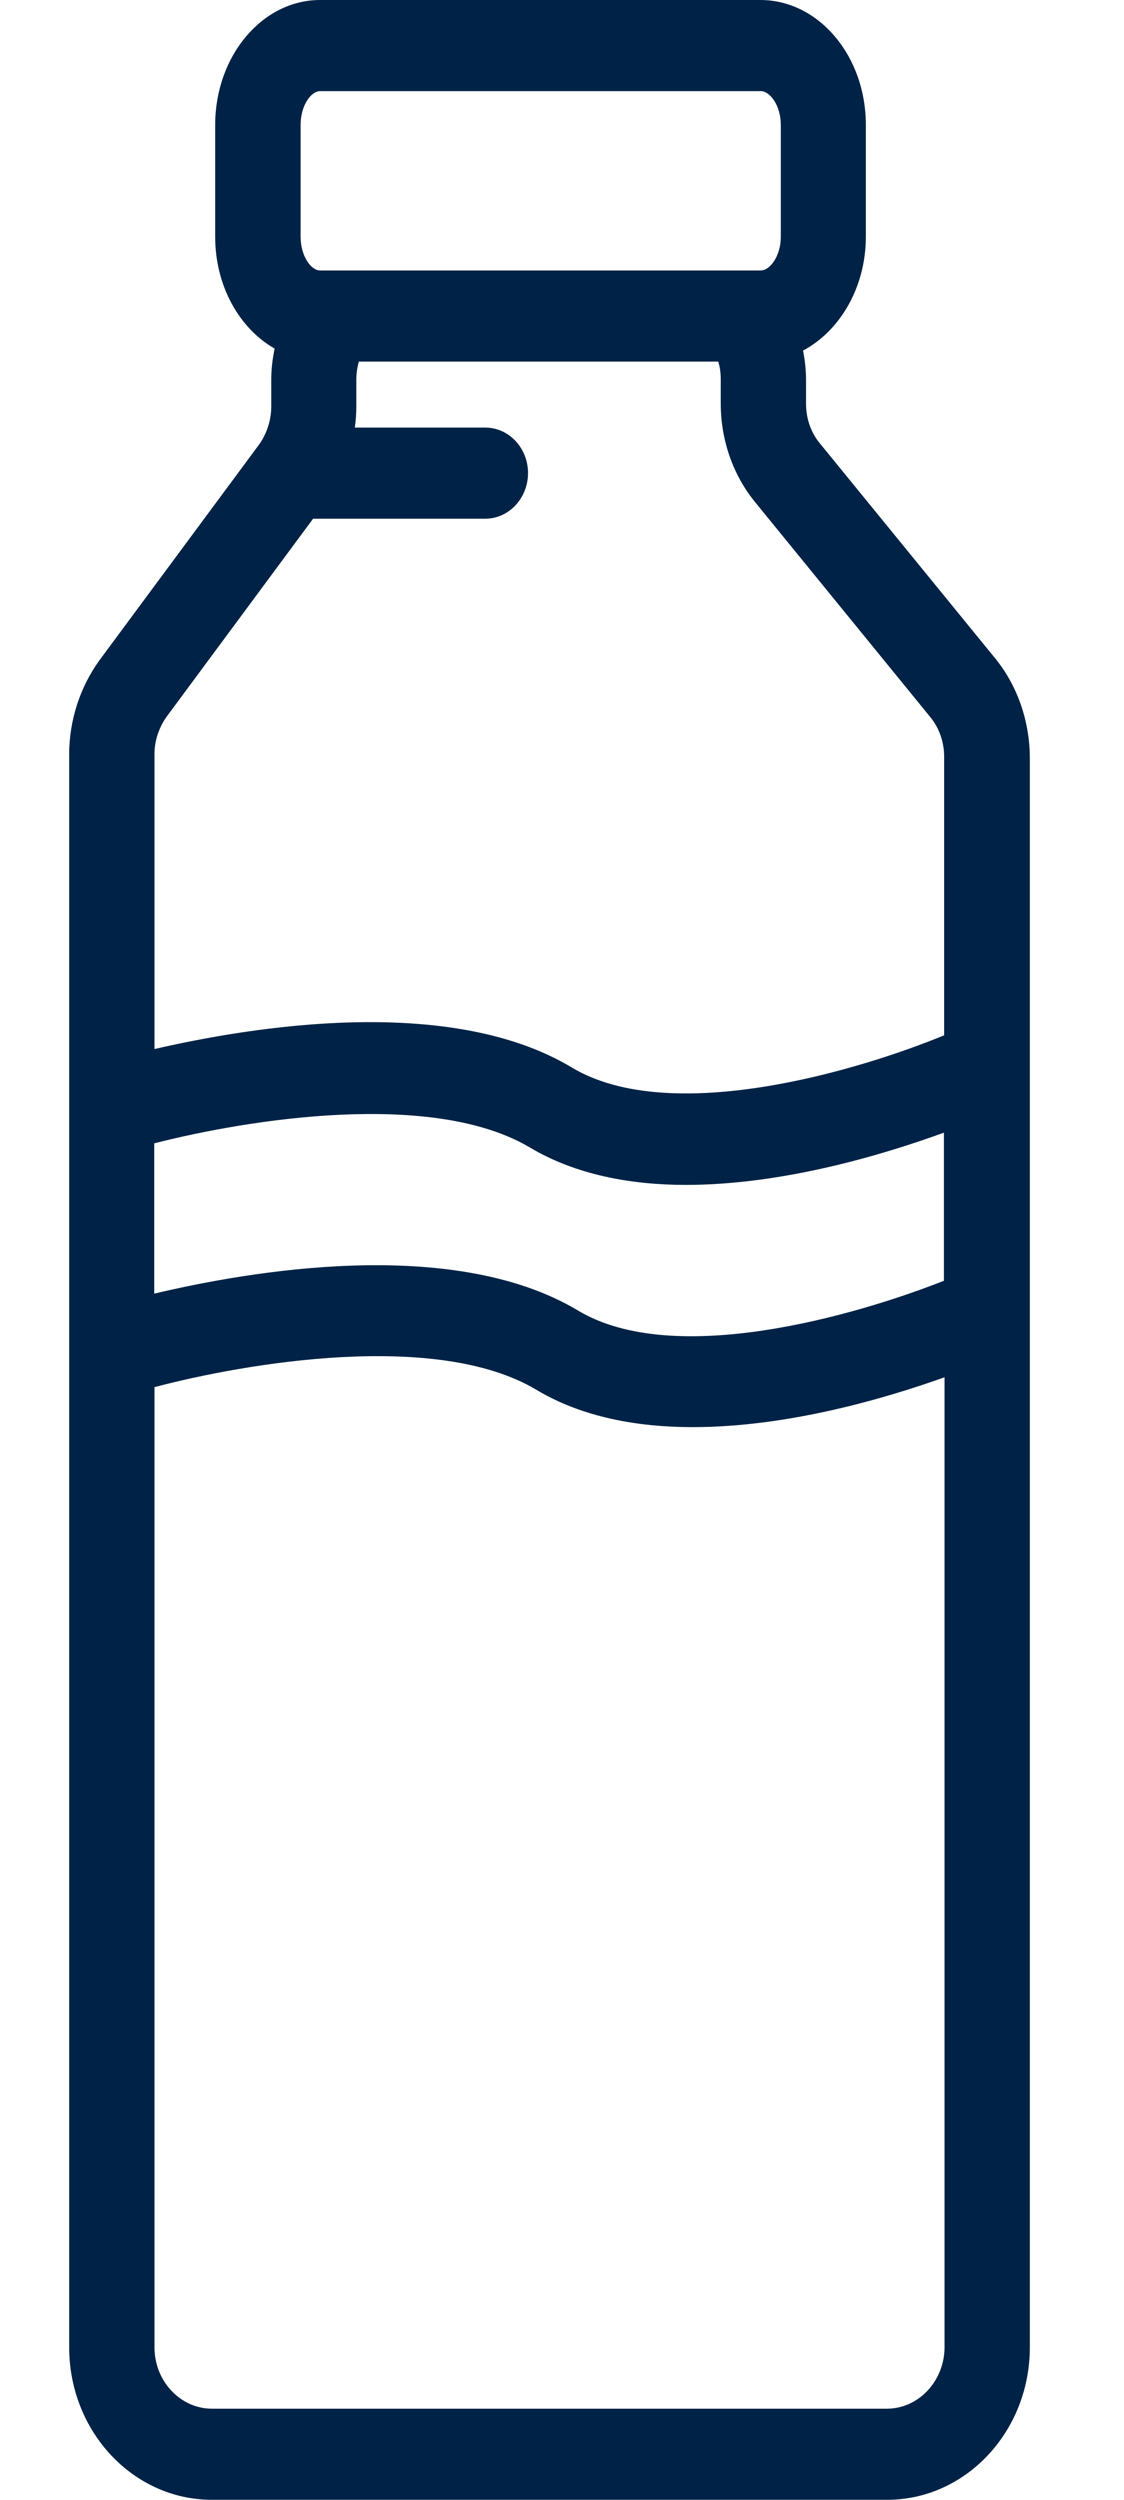 <svg width="9" height="20" viewBox="0 0 9 20" fill="none" xmlns="http://www.w3.org/2000/svg">
<path d="M7.961 5.258L6.567 3.55C6.493 3.462 6.454 3.349 6.454 3.229V3.038C6.454 2.959 6.445 2.88 6.43 2.805C6.725 2.648 6.933 2.299 6.933 1.894V0.999C6.933 0.446 6.554 0 6.088 0H2.563C2.099 0 1.723 0.449 1.723 0.999V1.894C1.723 2.29 1.918 2.629 2.199 2.789C2.182 2.871 2.172 2.953 2.172 3.038V3.254C2.172 3.361 2.136 3.471 2.075 3.556L0.796 5.283C0.639 5.5 0.554 5.767 0.554 6.034V18.781C0.554 19.453 1.066 20 1.696 20H7.104C7.733 20 8.246 19.453 8.246 18.781V6.059C8.244 5.764 8.144 5.478 7.961 5.258ZM1.237 9.147C1.984 8.956 3.466 8.717 4.245 9.182C4.609 9.398 5.048 9.48 5.492 9.48C6.276 9.48 7.082 9.235 7.558 9.062V10.247C6.85 10.526 5.397 10.947 4.628 10.485C3.62 9.882 1.977 10.174 1.235 10.35V9.147H1.237ZM2.407 0.999C2.407 0.845 2.49 0.729 2.563 0.729H6.091C6.166 0.729 6.252 0.845 6.252 0.999V1.894C6.252 2.048 6.166 2.164 6.091 2.164H2.563C2.49 2.164 2.407 2.048 2.407 1.894V0.999ZM1.335 5.733L2.507 4.15H3.886C4.074 4.15 4.228 3.986 4.228 3.785C4.228 3.584 4.074 3.421 3.886 3.421H2.841C2.849 3.367 2.853 3.311 2.853 3.257V3.038C2.853 2.987 2.861 2.937 2.873 2.893H5.751C5.766 2.94 5.771 2.987 5.771 3.038V3.226C5.771 3.524 5.871 3.807 6.054 4.027L7.448 5.736C7.521 5.824 7.56 5.937 7.56 6.056V8.283C6.874 8.566 5.37 9.015 4.579 8.541C3.596 7.95 2.001 8.217 1.237 8.393V6.028C1.237 5.927 1.274 5.817 1.335 5.733ZM7.101 19.271H1.696C1.445 19.271 1.237 19.051 1.237 18.781V11.098C1.965 10.906 3.498 10.642 4.296 11.12C4.66 11.337 5.099 11.418 5.546 11.418C6.303 11.418 7.079 11.192 7.563 11.019V18.784C7.56 19.051 7.355 19.271 7.101 19.271Z" fill="#002246"/>
</svg>
